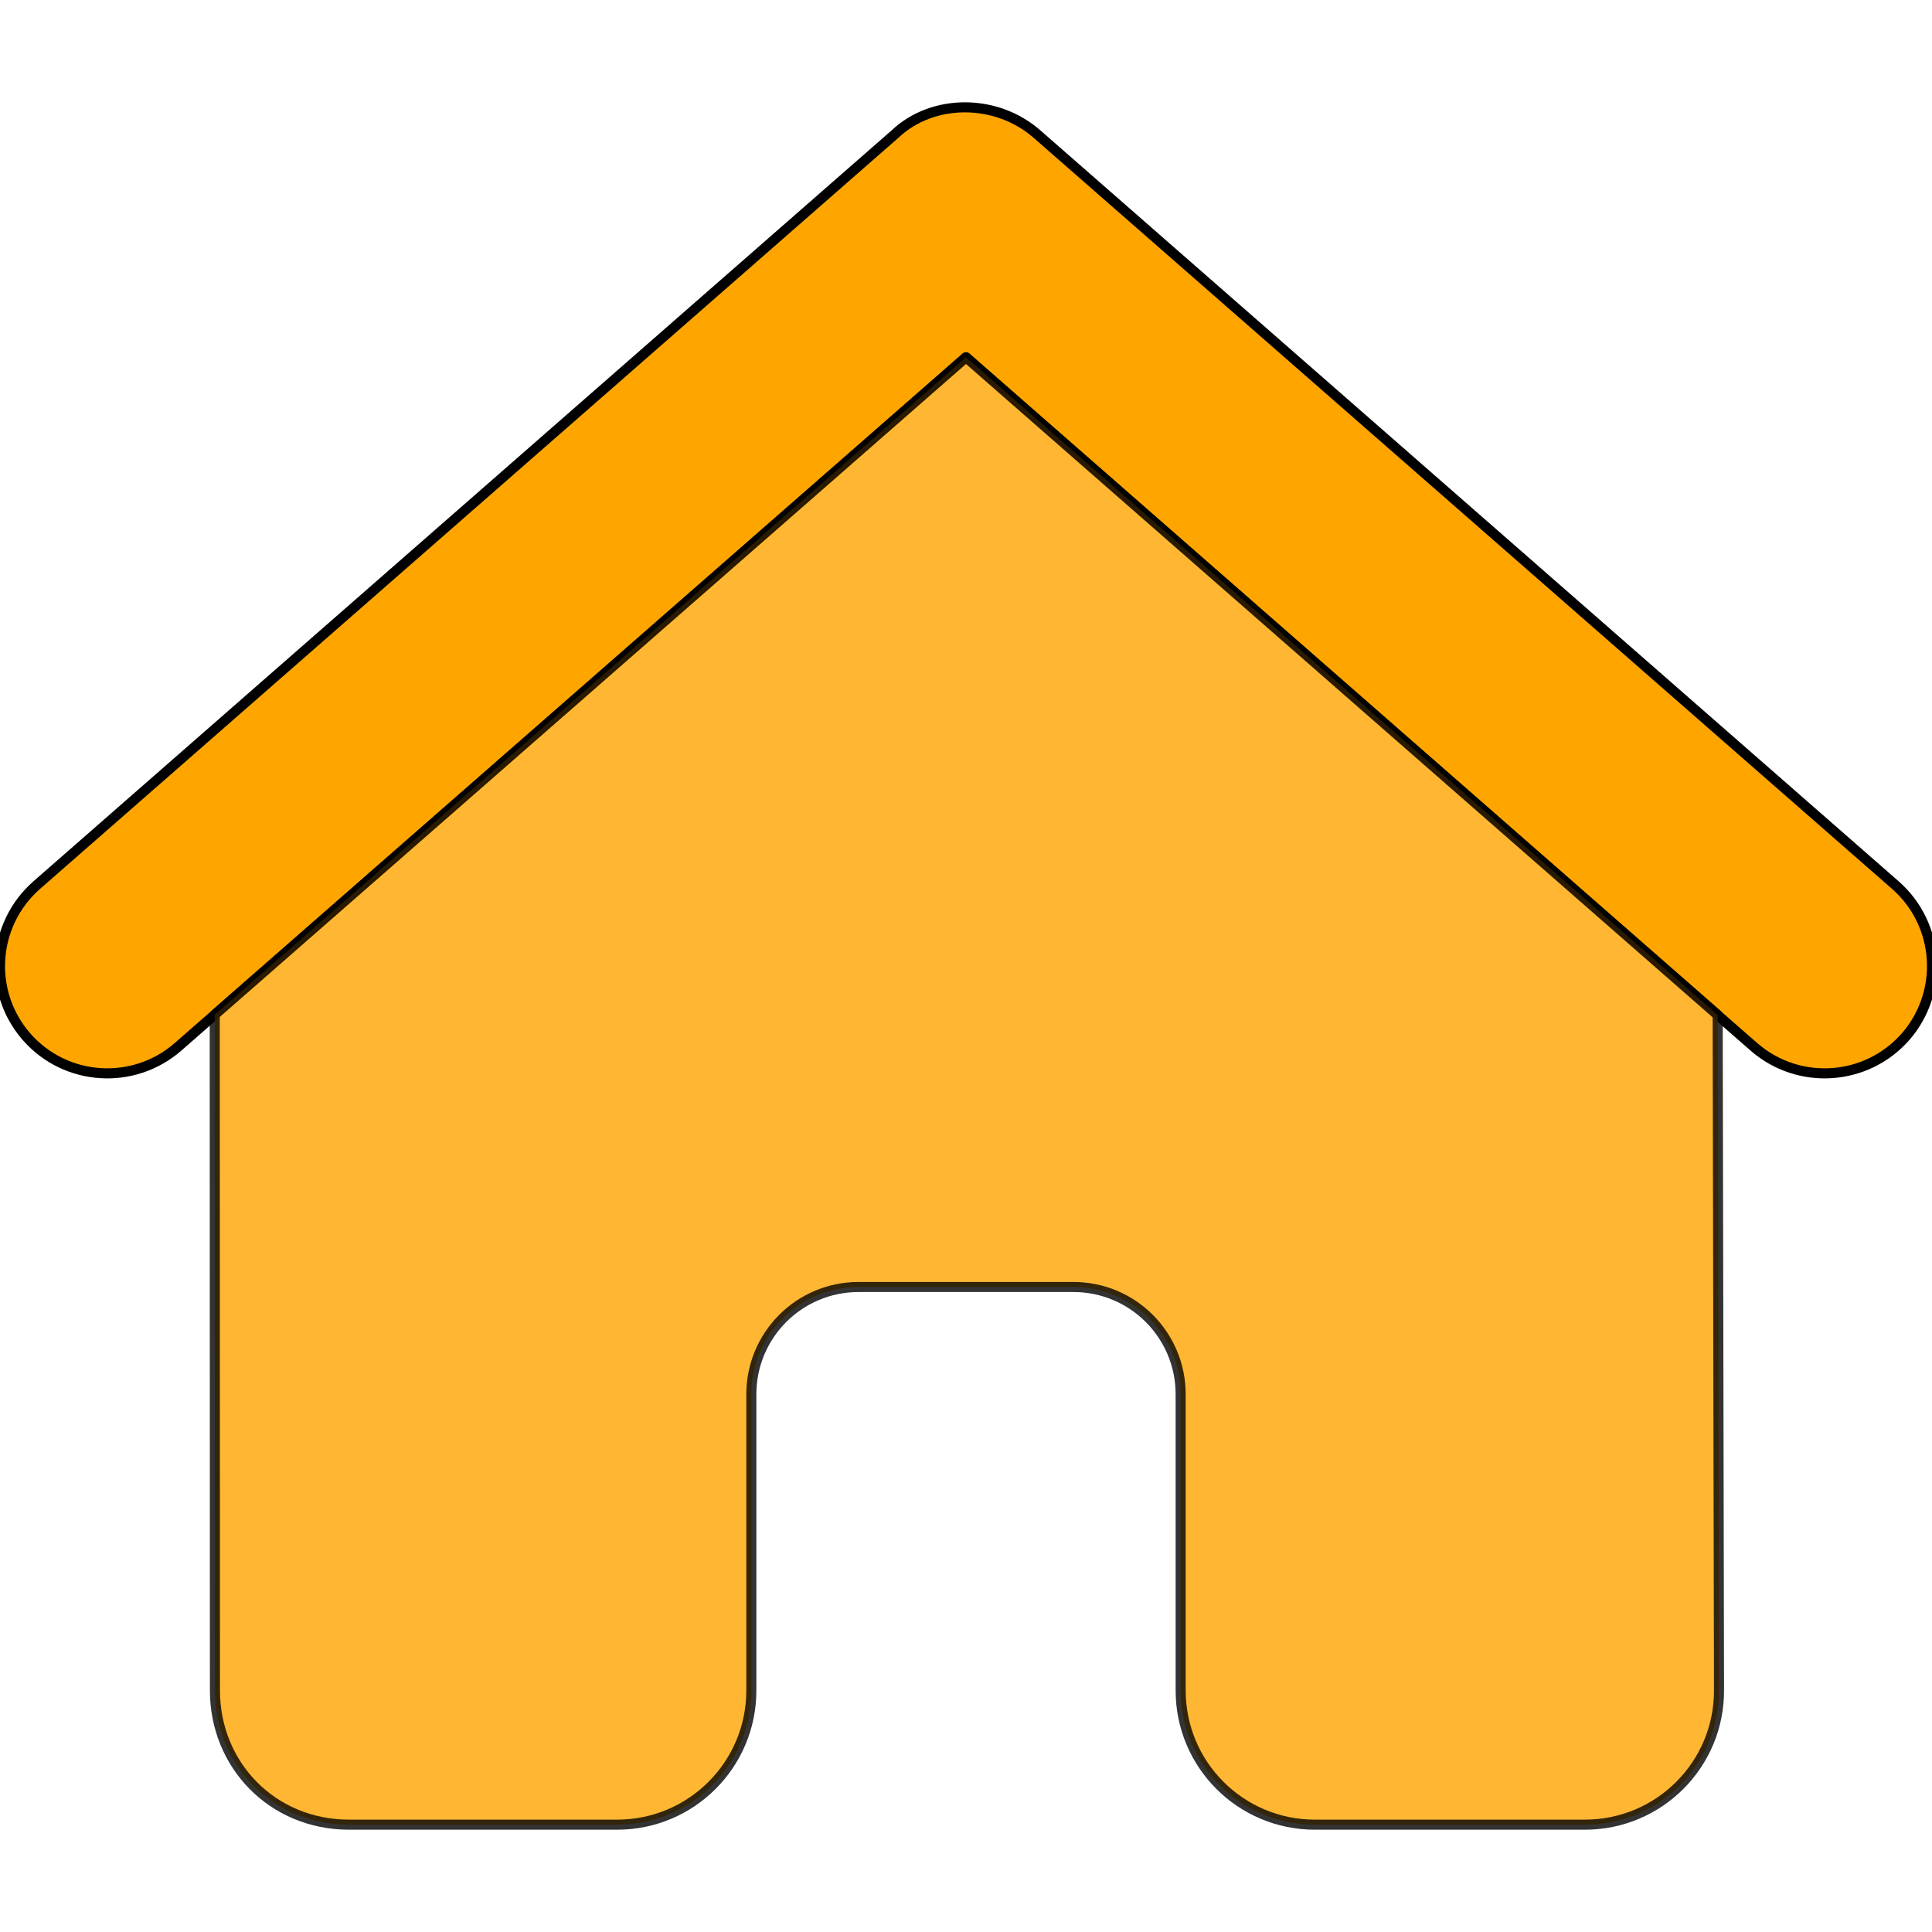 <svg
    xmlns="http://www.w3.org/2000/svg"
    viewBox="0 0 576 512"
    width="18"
    height="18"
    stroke="currentColor"
    fill="orange"
    stroke-width="3"
    stroke-linecap="round"
    stroke-linejoin="round"
    class="css-i6dzq1 text-primary"
><style>.fa-secondary{opacity:0.8}.fa-primary{opacity:1}</style>
<path
    class="fa-primary"
    d="M266.9 7.918C278.1-2.639 297-2.639 309.1 7.918L565.1 231.9C578.4 243.6 579.7 263.8 568.1 277.1C556.4 290.4 536.2 291.7 522.9 280.1L288 74.52L53.07 280.1C39.77 291.7 19.56 290.4 7.918 277.1C-3.72 263.8-2.372 243.6 10.93 231.9L266.9 7.918z"
/>
<path
    class="fa-secondary"
    d="M288 74.52L512.1 270.6L512.5 471.9C512.6 494 494.7 512 472.5 512H392C369.9 512 352 494.1 352 472V383.7C352 366 337.7 351.7 320 351.7H256C238.3 351.7 224 366 224 383.7V472C224 494.1 206.1 512 184 512H104.1C81.1 512 64.09 494.1 64.08 472L64.02 270.5L288 74.52z"
/>
</svg>